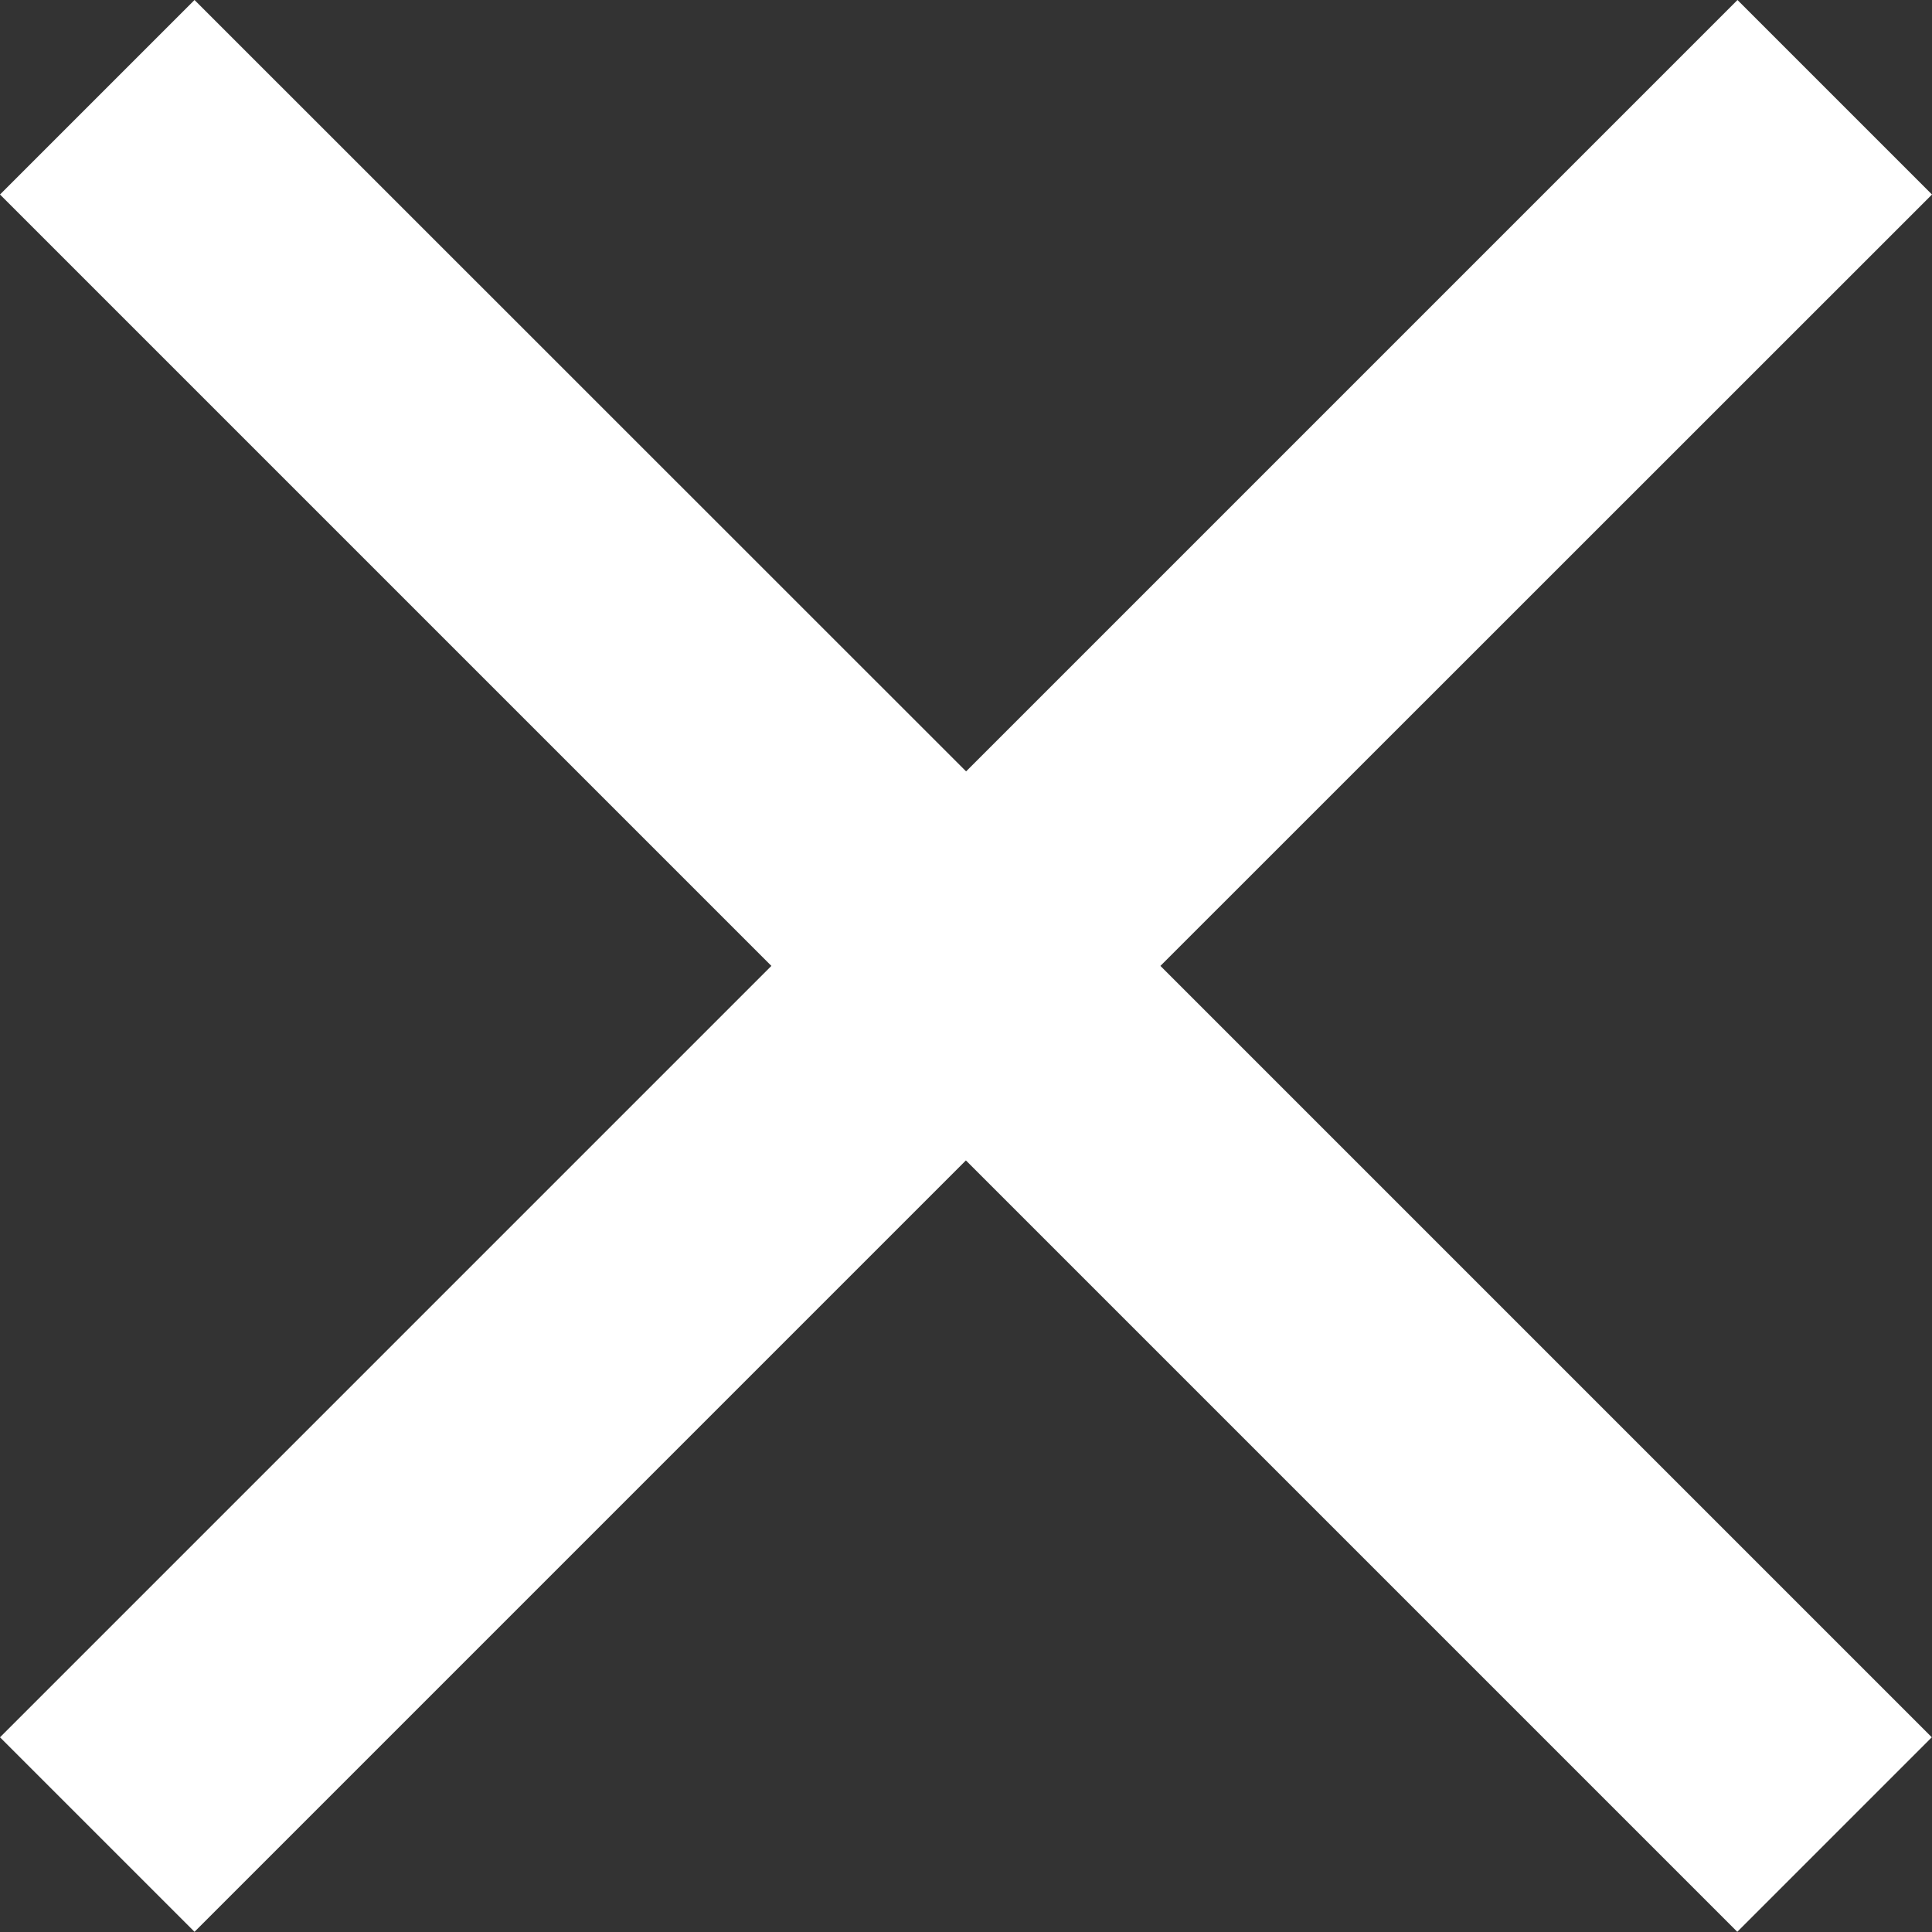 <svg id="Icon_material-close" data-name="Icon material-close" xmlns="http://www.w3.org/2000/svg" width="9.833" height="9.833" viewBox="0 0 9.833 9.833">
  <rect x="0" y="0" width="9.833" height="9.833" fill="#333333" stroke="none"/>
  <path id="Icon_material-close-2" data-name="Icon material-close" d="M17.333,8.49l-.99-.99-3.926,3.926L8.49,7.5l-.99.99,3.926,3.926L7.5,16.342l.99.99,3.926-3.926,3.926,3.926.99-.99-3.926-3.926Z" transform="translate(-7.5 -7.5)" fill="#fff"/>
</svg>

